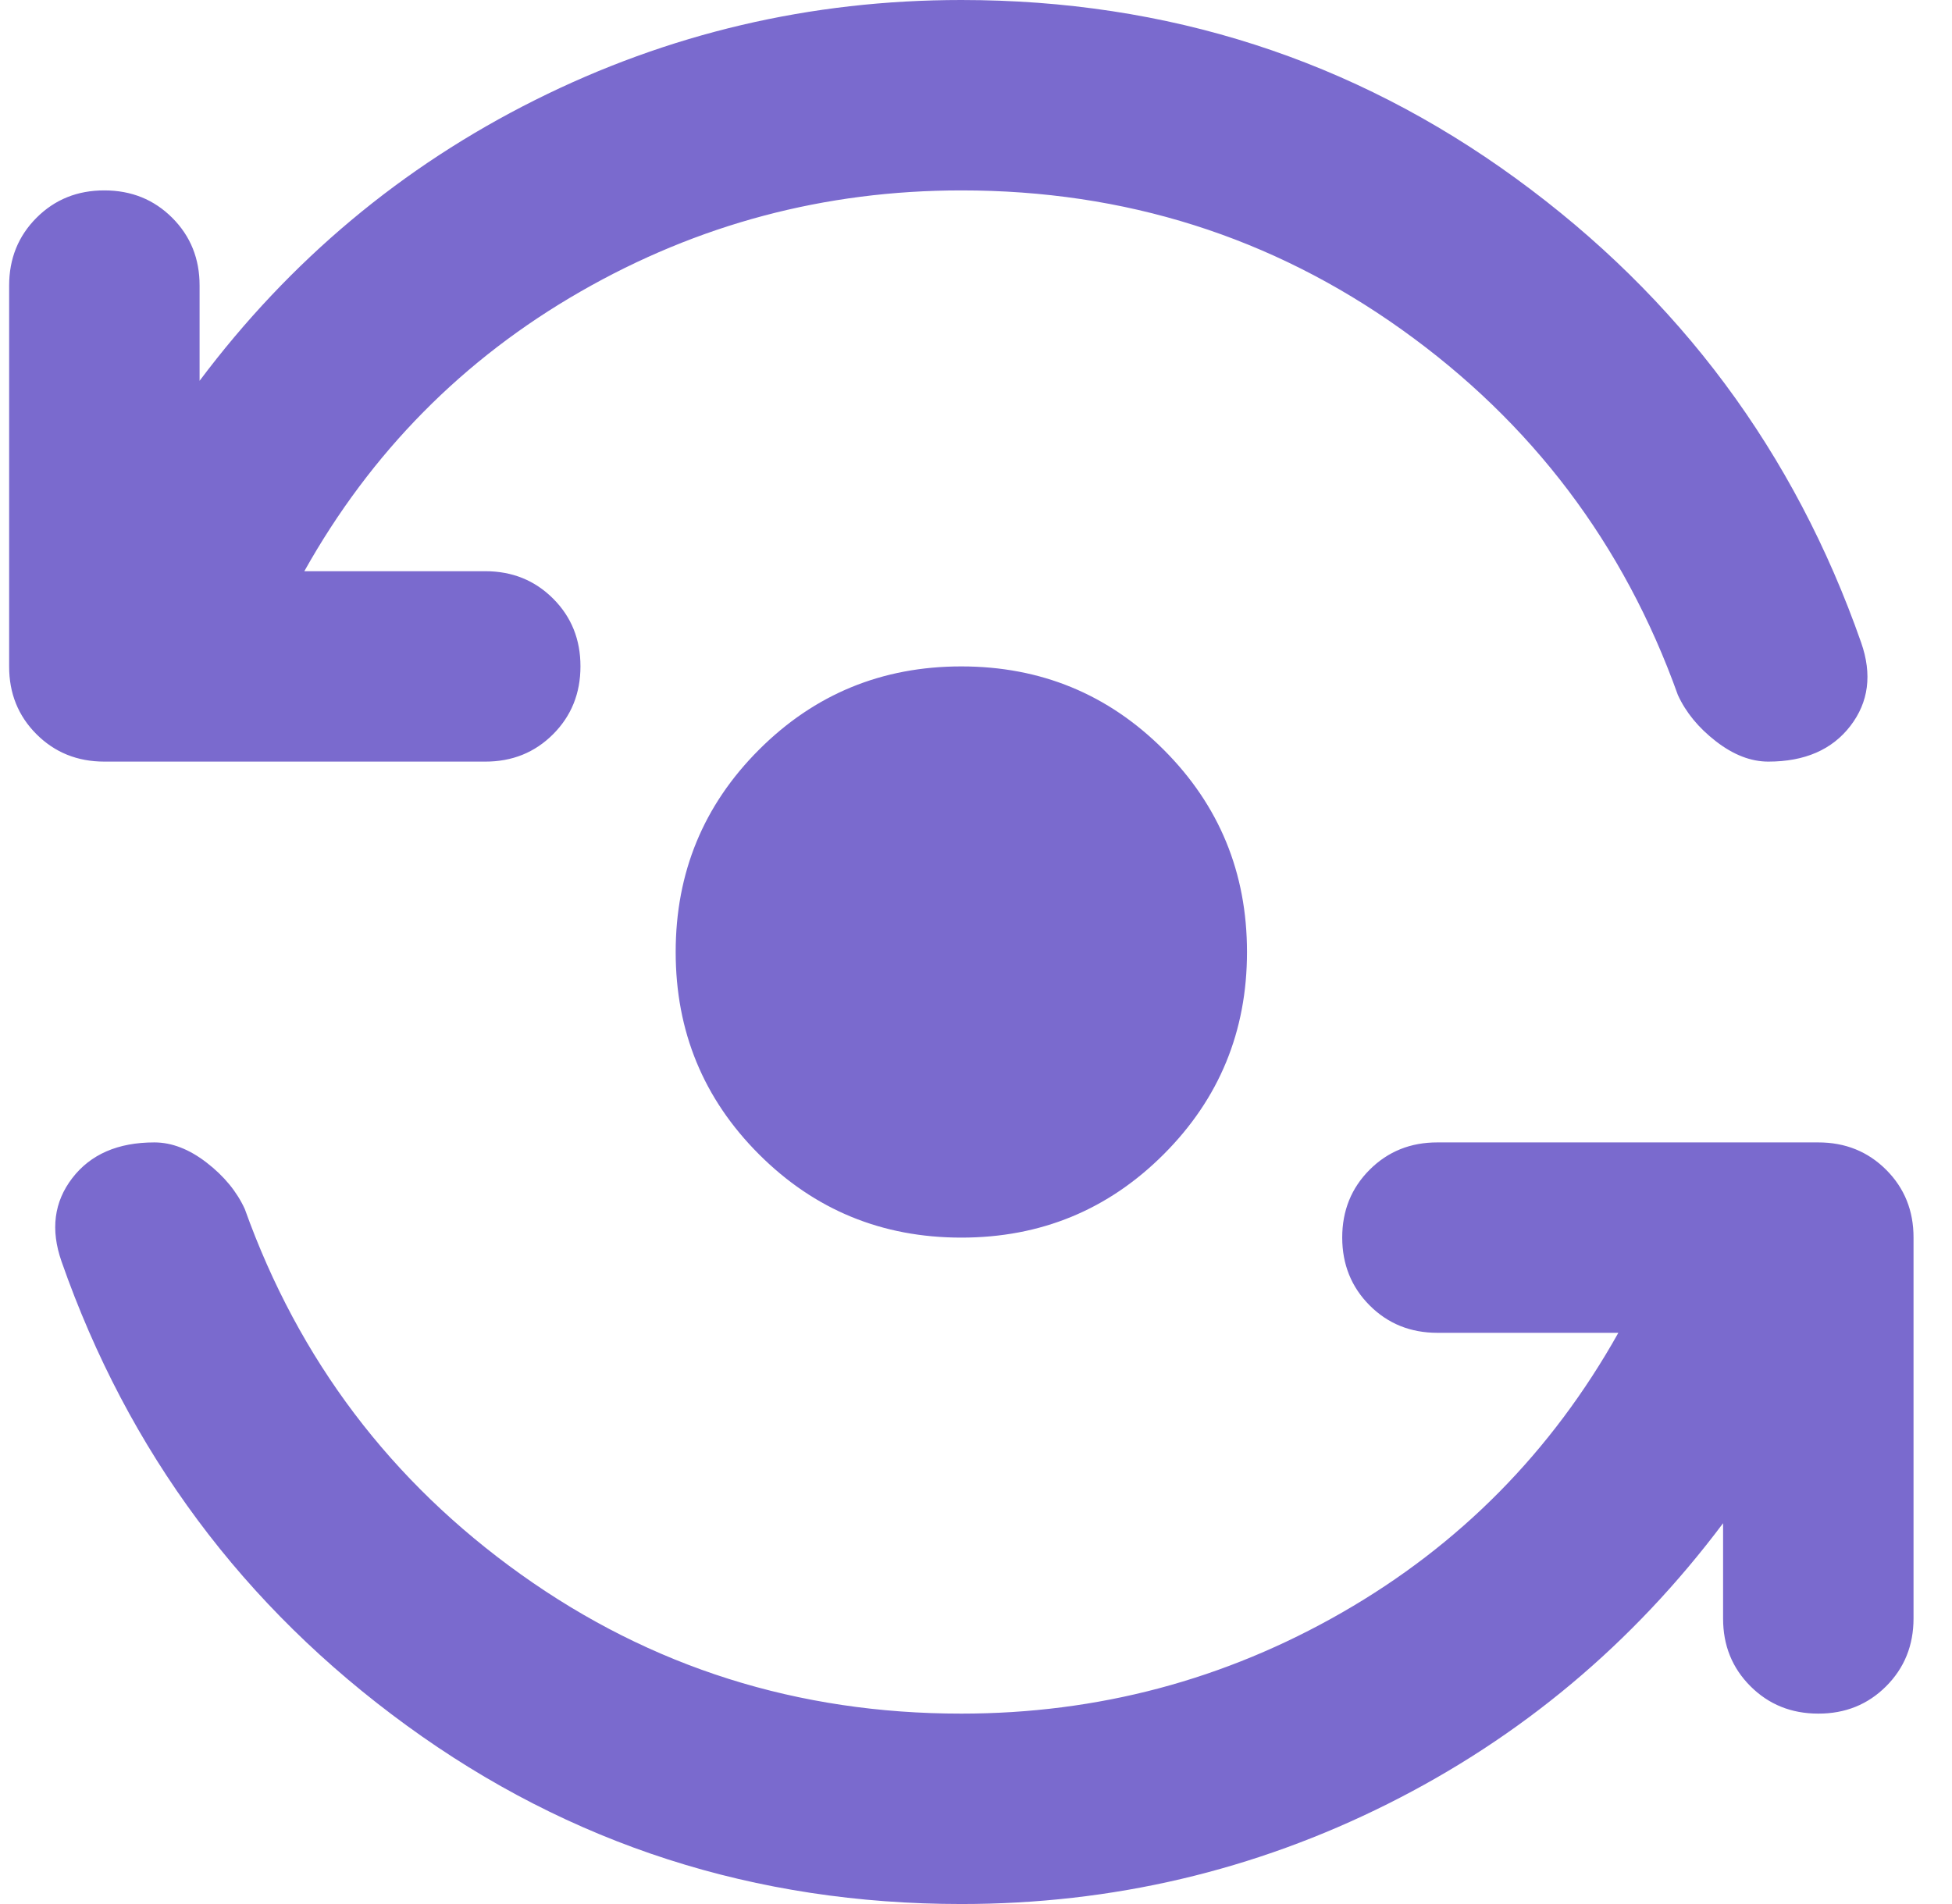 <svg width="41" height="40" viewBox="0 0 41 40" fill="none" xmlns="http://www.w3.org/2000/svg">
<path d="M20.192 26C18.525 26 17.109 25.417 15.942 24.25C14.775 23.083 14.192 21.667 14.192 20C14.192 18.333 14.775 16.917 15.942 15.75C17.109 14.583 18.525 14 20.192 14C21.859 14 23.275 14.583 24.442 15.75C25.609 16.917 26.192 18.333 26.192 20C26.192 21.667 25.609 23.083 24.442 24.25C23.275 25.417 21.859 26 20.192 26ZM2.192 16C1.625 16 1.15 15.808 0.766 15.424C0.382 15.04 0.191 14.565 0.192 14V6C0.192 5.433 0.384 4.958 0.768 4.574C1.152 4.19 1.627 3.999 2.192 4C2.759 4 3.234 4.192 3.618 4.576C4.002 4.96 4.193 5.435 4.192 6V8C6.092 5.467 8.442 3.5 11.242 2.1C14.042 0.7 17.025 0 20.192 0C24.525 0 28.409 1.25 31.842 3.75C35.275 6.25 37.692 9.5 39.092 13.5C39.325 14.167 39.25 14.75 38.866 15.25C38.482 15.75 37.907 16 37.142 16C36.775 16 36.409 15.858 36.042 15.574C35.675 15.29 35.409 14.965 35.242 14.6C34.109 11.433 32.175 8.875 29.442 6.924C26.709 4.973 23.625 3.999 20.192 4C17.325 4 14.659 4.709 12.192 6.126C9.725 7.543 7.792 9.501 6.392 12H10.192C10.759 12 11.234 12.192 11.618 12.576C12.002 12.96 12.193 13.435 12.192 14C12.192 14.567 12 15.042 11.616 15.426C11.232 15.81 10.757 16.001 10.192 16H2.192ZM20.192 40C15.859 40 11.975 38.75 8.542 36.25C5.109 33.75 2.692 30.5 1.292 26.5C1.059 25.833 1.134 25.25 1.518 24.75C1.902 24.25 2.477 24 3.242 24C3.609 24 3.975 24.142 4.342 24.426C4.709 24.71 4.975 25.035 5.142 25.4C6.275 28.567 8.209 31.125 10.942 33.076C13.675 35.027 16.759 36.001 20.192 36C23.059 36 25.725 35.291 28.192 33.874C30.659 32.457 32.592 30.499 33.992 28H30.192C29.625 28 29.151 27.808 28.768 27.424C28.385 27.04 28.193 26.565 28.192 26C28.192 25.433 28.384 24.958 28.768 24.574C29.152 24.19 29.627 23.999 30.192 24H38.192C38.759 24 39.234 24.192 39.618 24.576C40.002 24.96 40.193 25.435 40.192 26V34C40.192 34.567 40 35.042 39.616 35.426C39.232 35.81 38.757 36.001 38.192 36C37.625 36 37.15 35.808 36.766 35.424C36.382 35.04 36.191 34.565 36.192 34V32C34.292 34.533 31.942 36.5 29.142 37.9C26.342 39.3 23.359 40 20.192 40Z" fill="#7A6ACE"/>
</svg>
